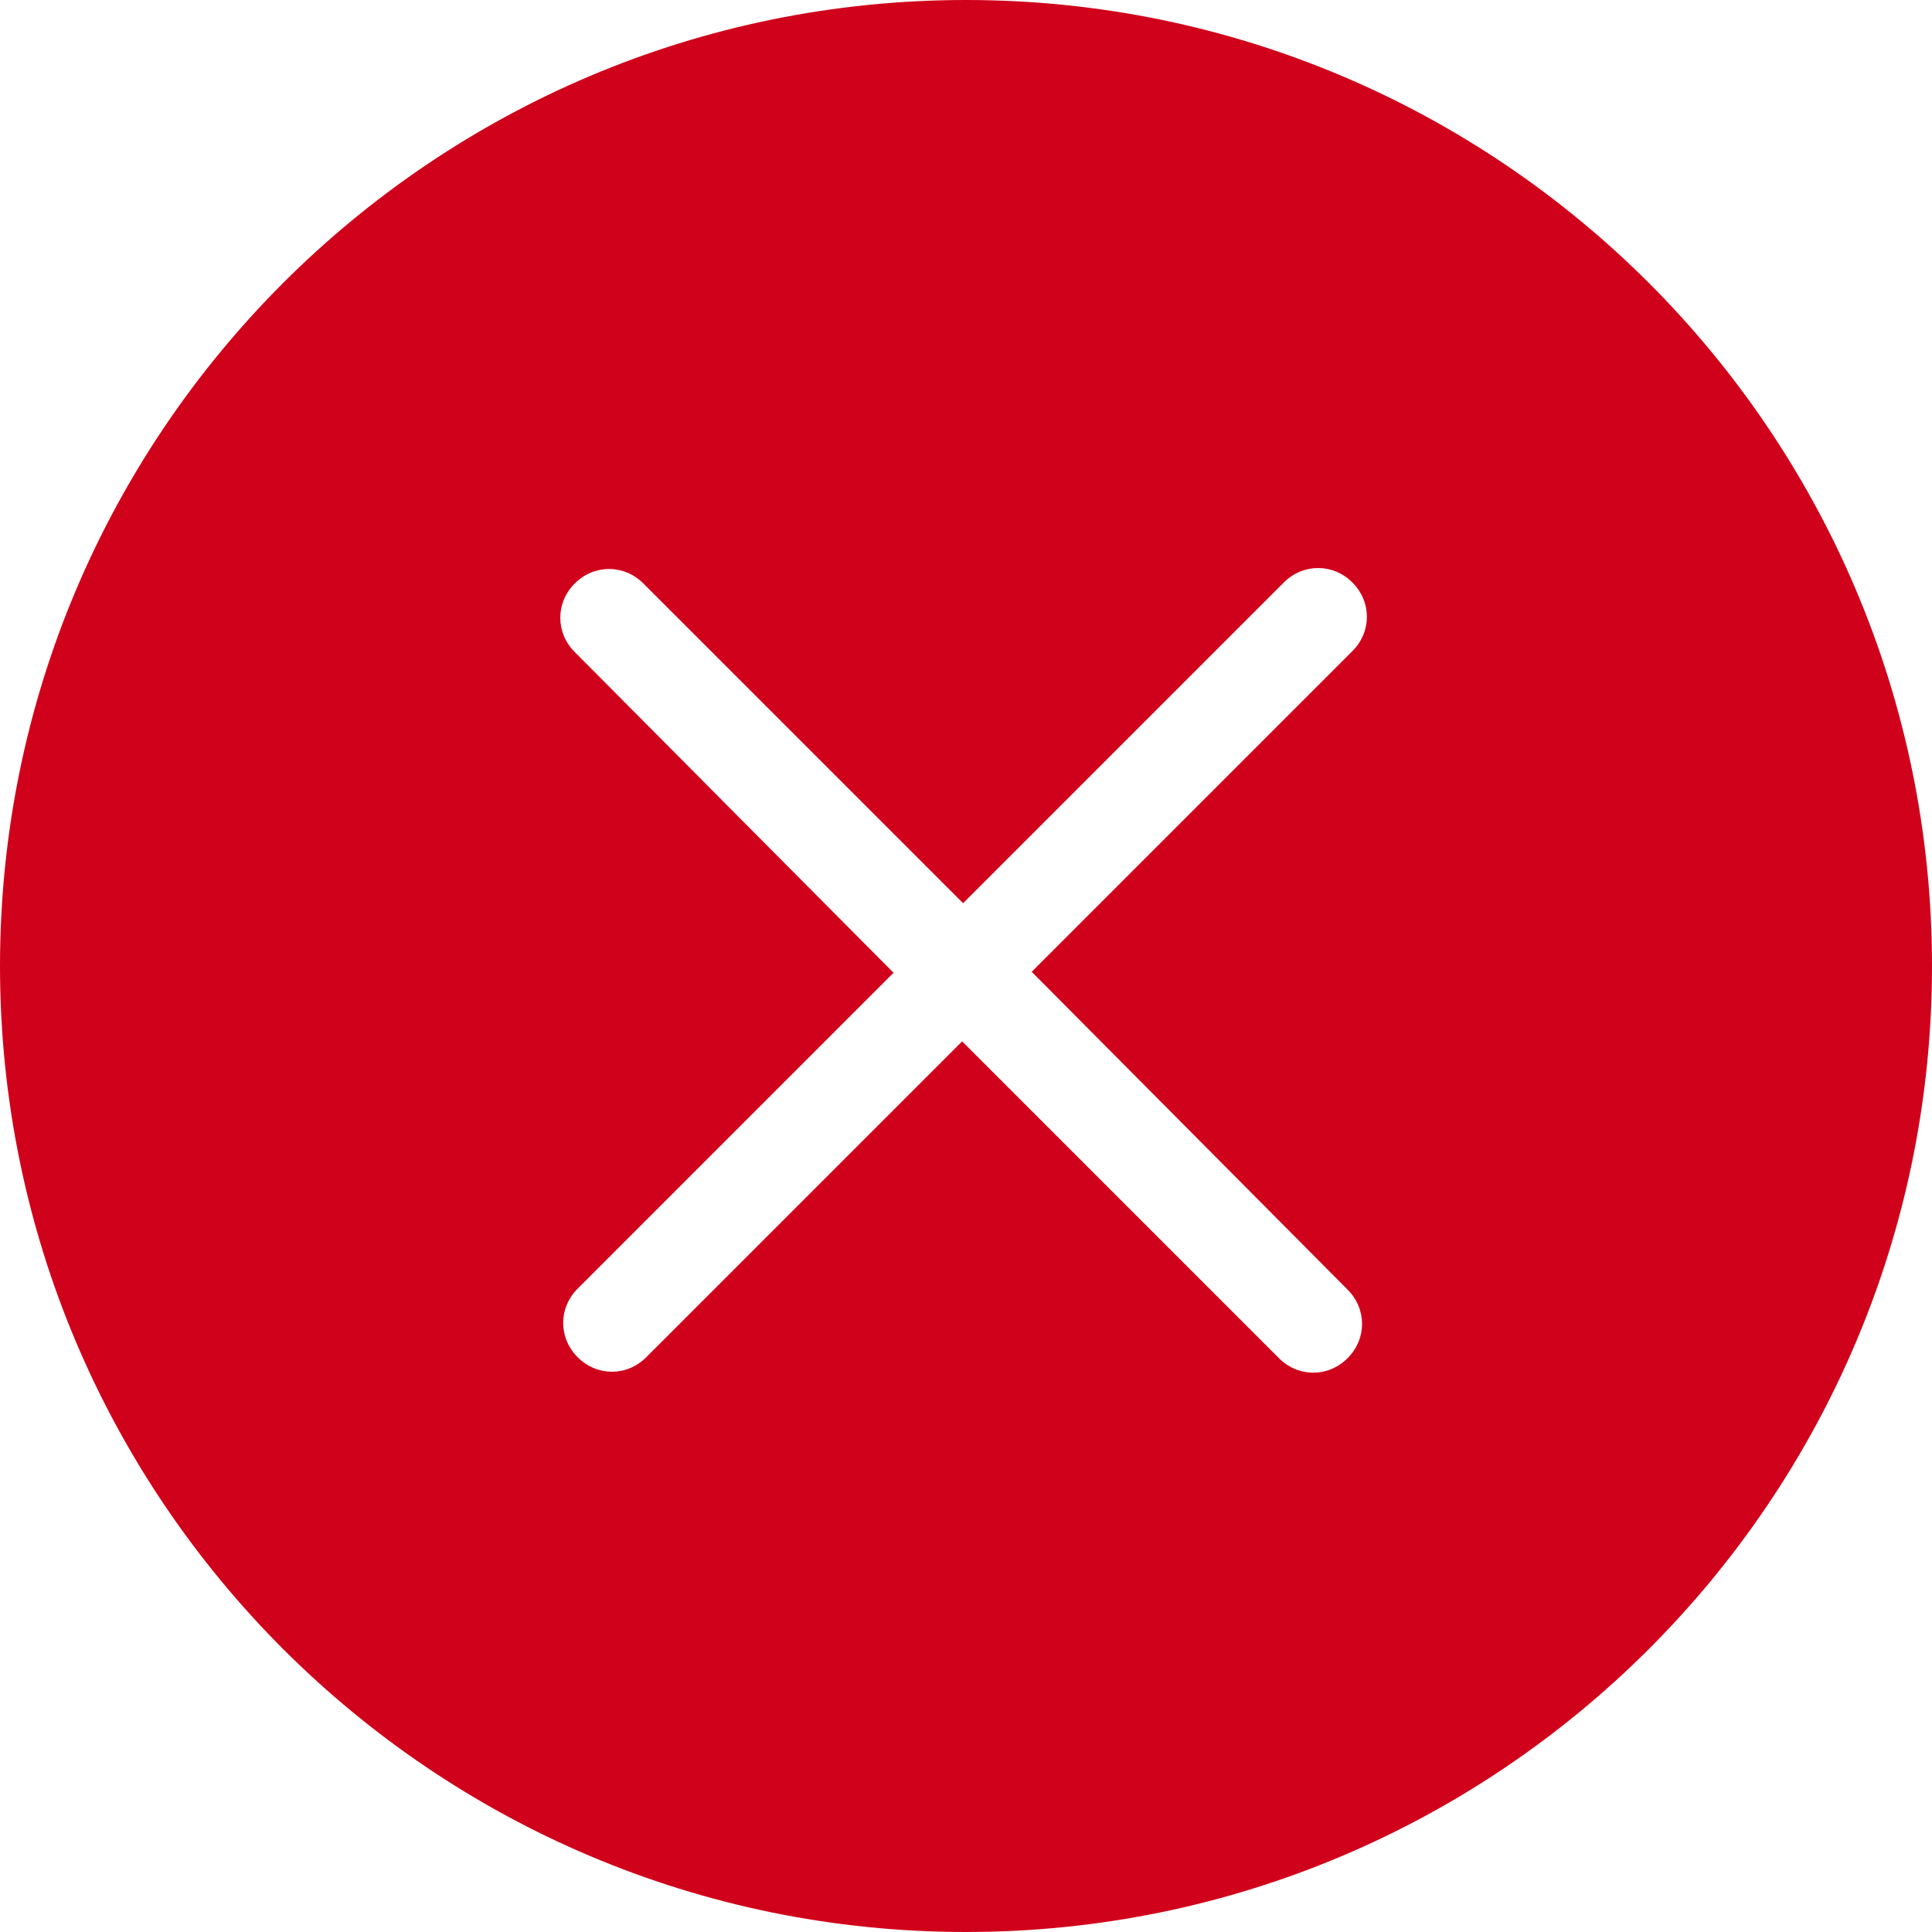 <?xml version="1.0" encoding="UTF-8"?>
<svg width="16px" height="16px" viewBox="0 0 16 16" version="1.1" xmlns="http://www.w3.org/2000/svg" xmlns:xlink="http://www.w3.org/1999/xlink">
    <!-- Generator: Sketch 52.5 (67469) - http://www.bohemiancoding.com/sketch -->
    <title>ic_delete</title>
    <desc>Created with Sketch.</desc>
    <g id="Symbols" stroke="none" stroke-width="1" fill="none" fill-rule="evenodd">
        <g id="ic_delete">
            <g>
                <rect id="矩形" fill="#000000" opacity="0" x="0" y="0" width="16" height="16"></rect>
                <path d="M8,0 C3.584,0 0,3.584 0,8 C0,12.416 3.584,16 8,16 C12.416,16 16,12.416 16,8 C16,3.584 12.416,0 8,0 Z M11.16,10.68 C11.32,10.84 11.32,11.088 11.16,11.248 C11,11.408 10.752,11.408 10.592,11.248 L7.968,8.624 L5.352,11.24 C5.192,11.4 4.944,11.4 4.784,11.24 C4.624,11.08 4.624,10.832 4.784,10.672 L7.4,8.056 L4.76,5.4 C4.6,5.24 4.6,4.992 4.76,4.832 C4.92,4.672 5.168,4.672 5.328,4.832 L7.976,7.48 L10.632,4.824 C10.792,4.664 11.04,4.664 11.2,4.824 C11.36,4.984 11.36,5.232 11.2,5.392 L8.544,8.048 L11.16,10.68 Z" id="形状" fill="#D0021B" fill-rule="nonzero"></path>
            </g>
        </g>
    </g>
</svg>